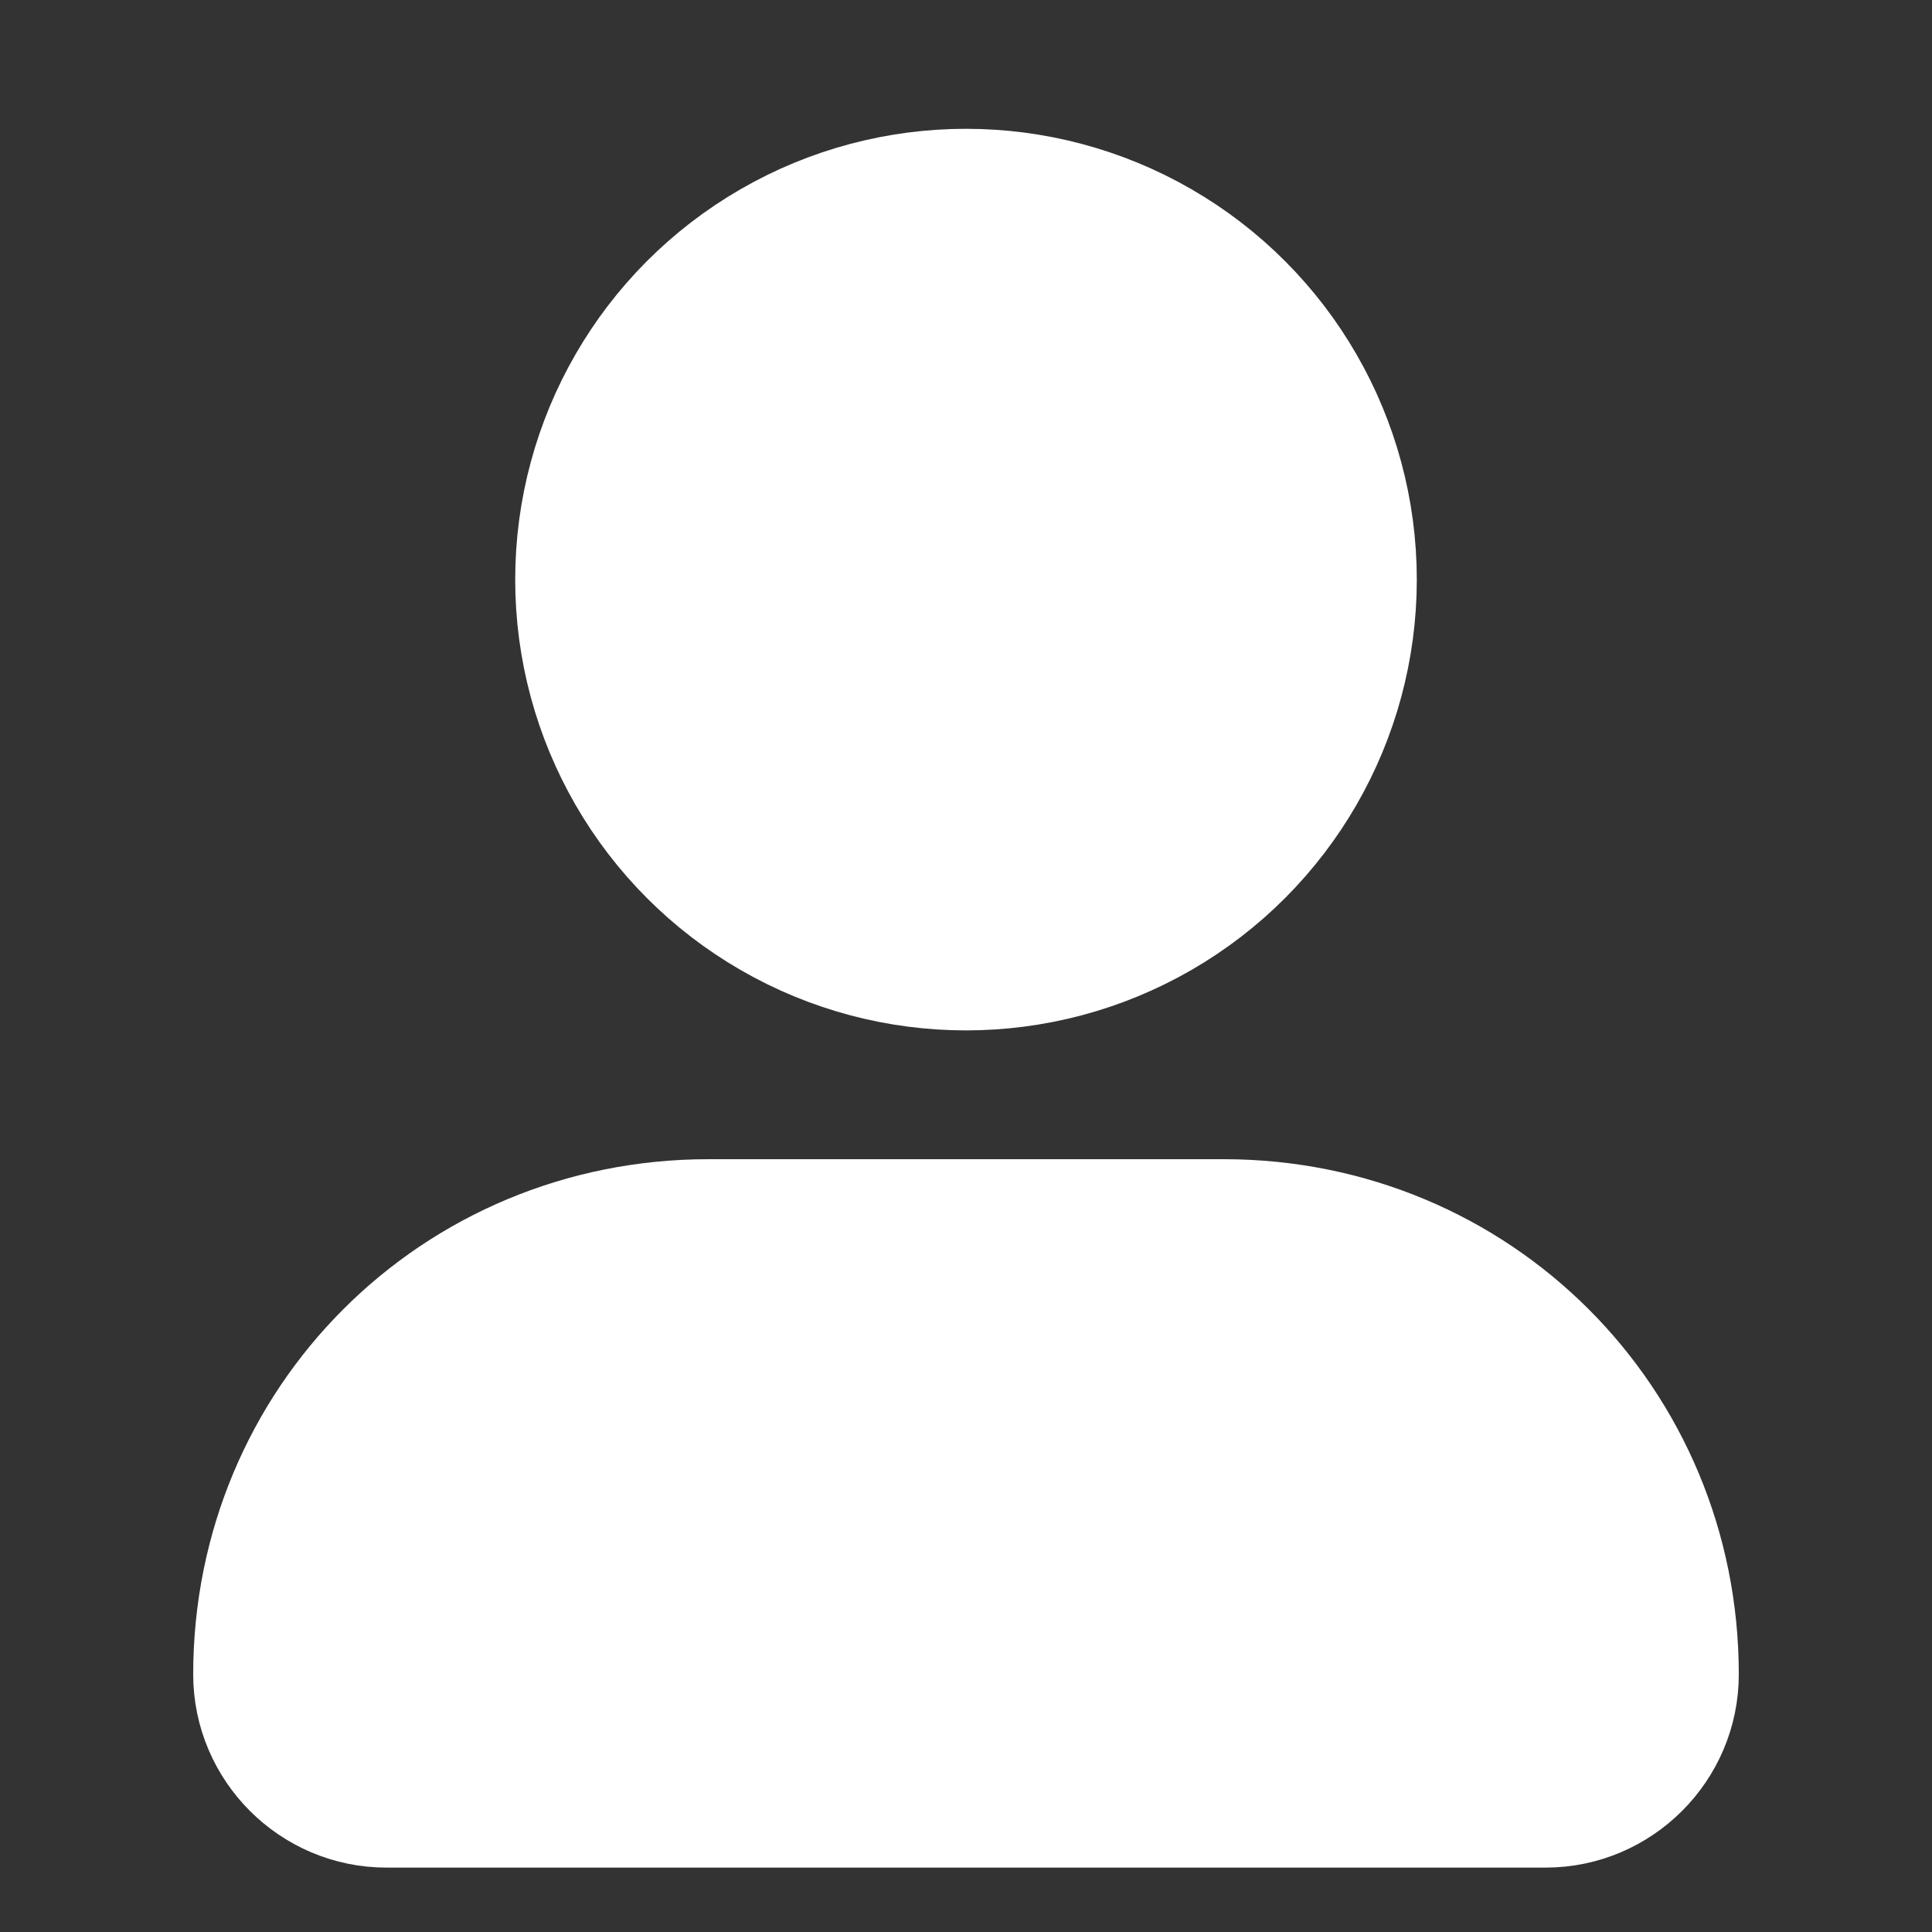 <svg id="SvgjsSvg1032" width="288" height="288" xmlns="http://www.w3.org/2000/svg" version="1.1" xmlns:xlink="http://www.w3.org/1999/xlink" xmlns:svgjs="http://svgjs.com/svgjs"><rect width="100%" height="100%" fill="#333333" stroke="none"/><defs id="SvgjsDefs1033"></defs><g id="SvgjsG1034"><svg xmlns="http://www.w3.org/2000/svg" id="Layer_1" enable-background="new 0 0 30 30" version="1.1" viewBox="0 0 30 30" xml:space="preserve" width="288" height="288"><path fill="#ffffff" stroke="#ffffff" stroke-linecap="round" stroke-linejoin="round" stroke-miterlimit="10" stroke-width="2" d="M24,28H6c-1.1,0-2-0.9-2-2v0c0-3.9,3.1-7,7-7h8c3.9,0,7,3.1,7,7v0C26,27.1,25.1,28,24,28z" class="color6c3db7 svgShape colorStroke6c3db7 svgStroke"></path><circle cx="15" cy="9" r="6" fill="#ffffff" stroke="#ffffff" stroke-linecap="round" stroke-linejoin="round" stroke-miterlimit="10" stroke-width="2" class="color6ebaff svgShape colorStroke6ebaff svgStroke"></circle></svg></g></svg>